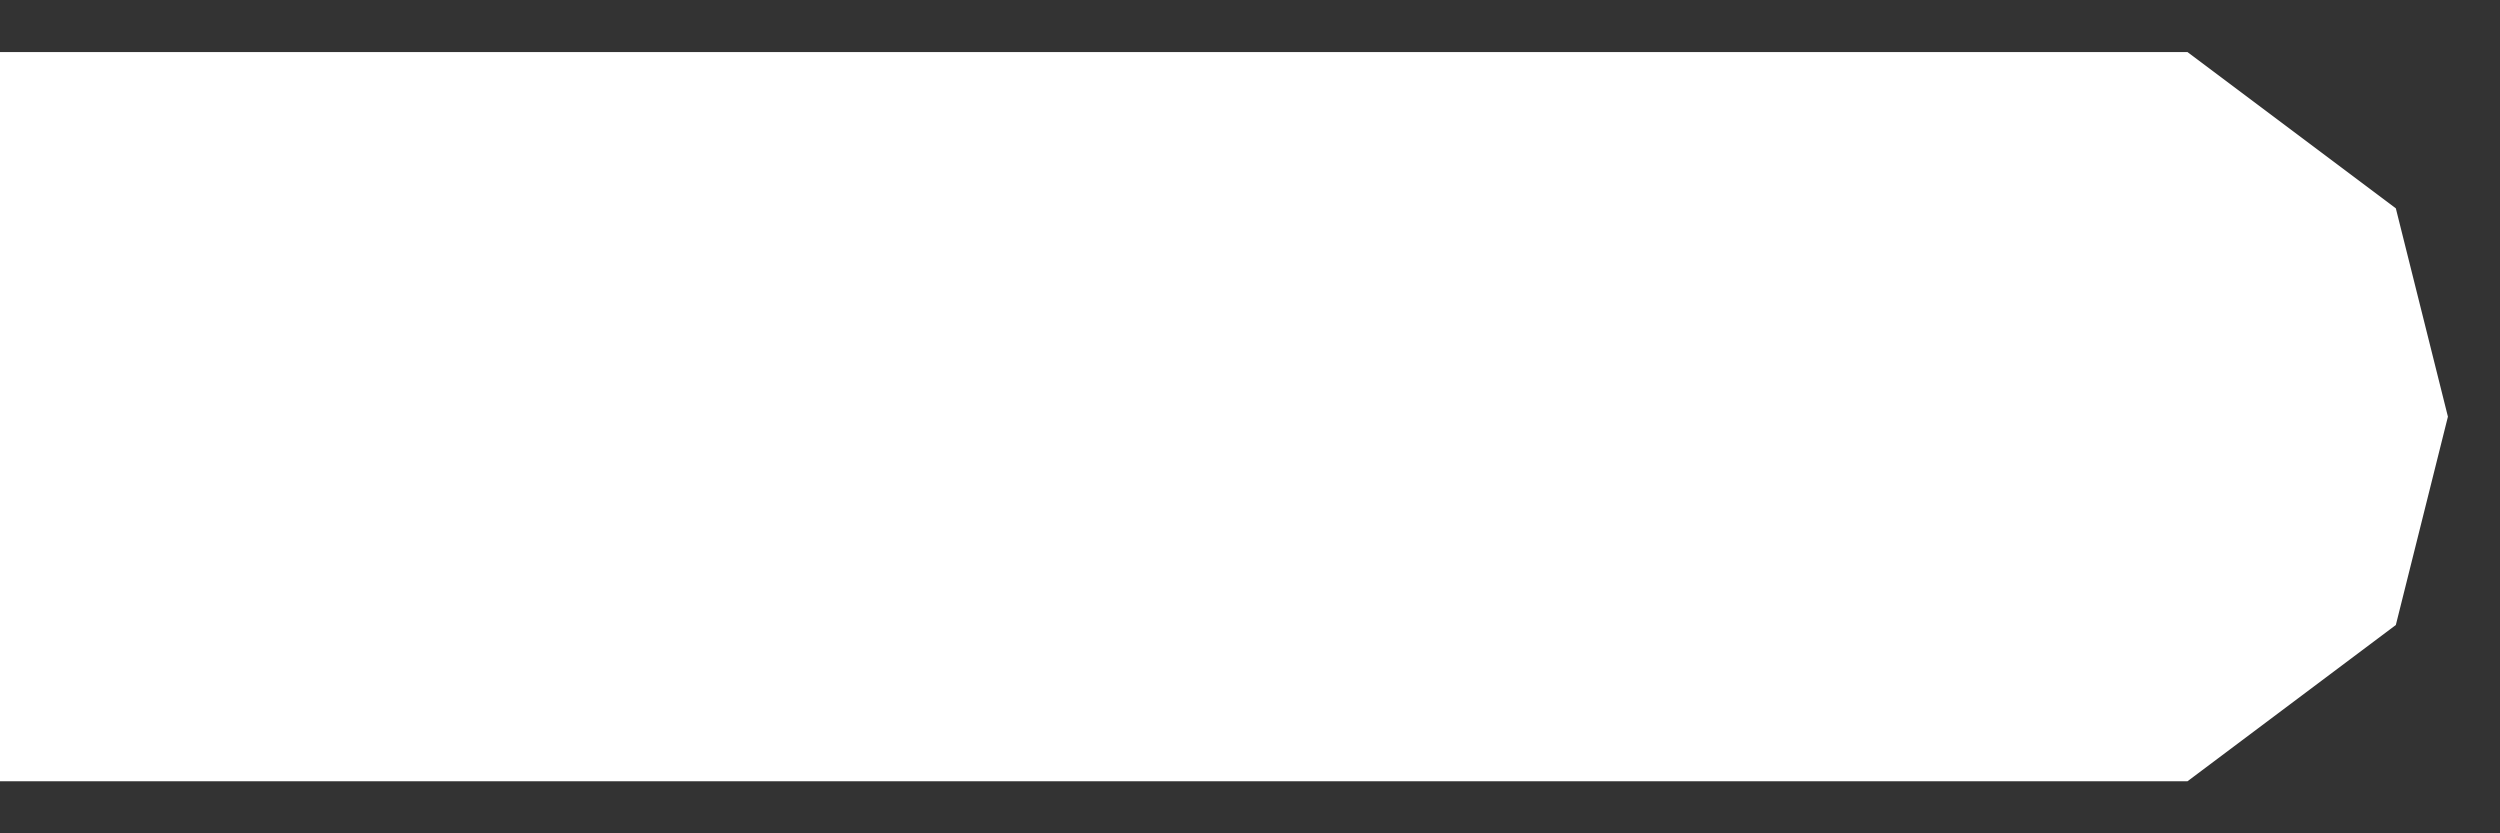 <svg width="540" height="180" xmlns="http://www.w3.org/2000/svg"><rect width="100%" height="100%" fill="#333333" stroke="none"/><!-- @nachtfalter  Natrix 1.3.1-fix1--><path d="M0,11.25L472.5,11.25L517.5,45L528.75,90L517.5,135L472.5,168.75L0,168.75z" stroke="none" stroke-width="10" fill="#fff"   ></path></svg>